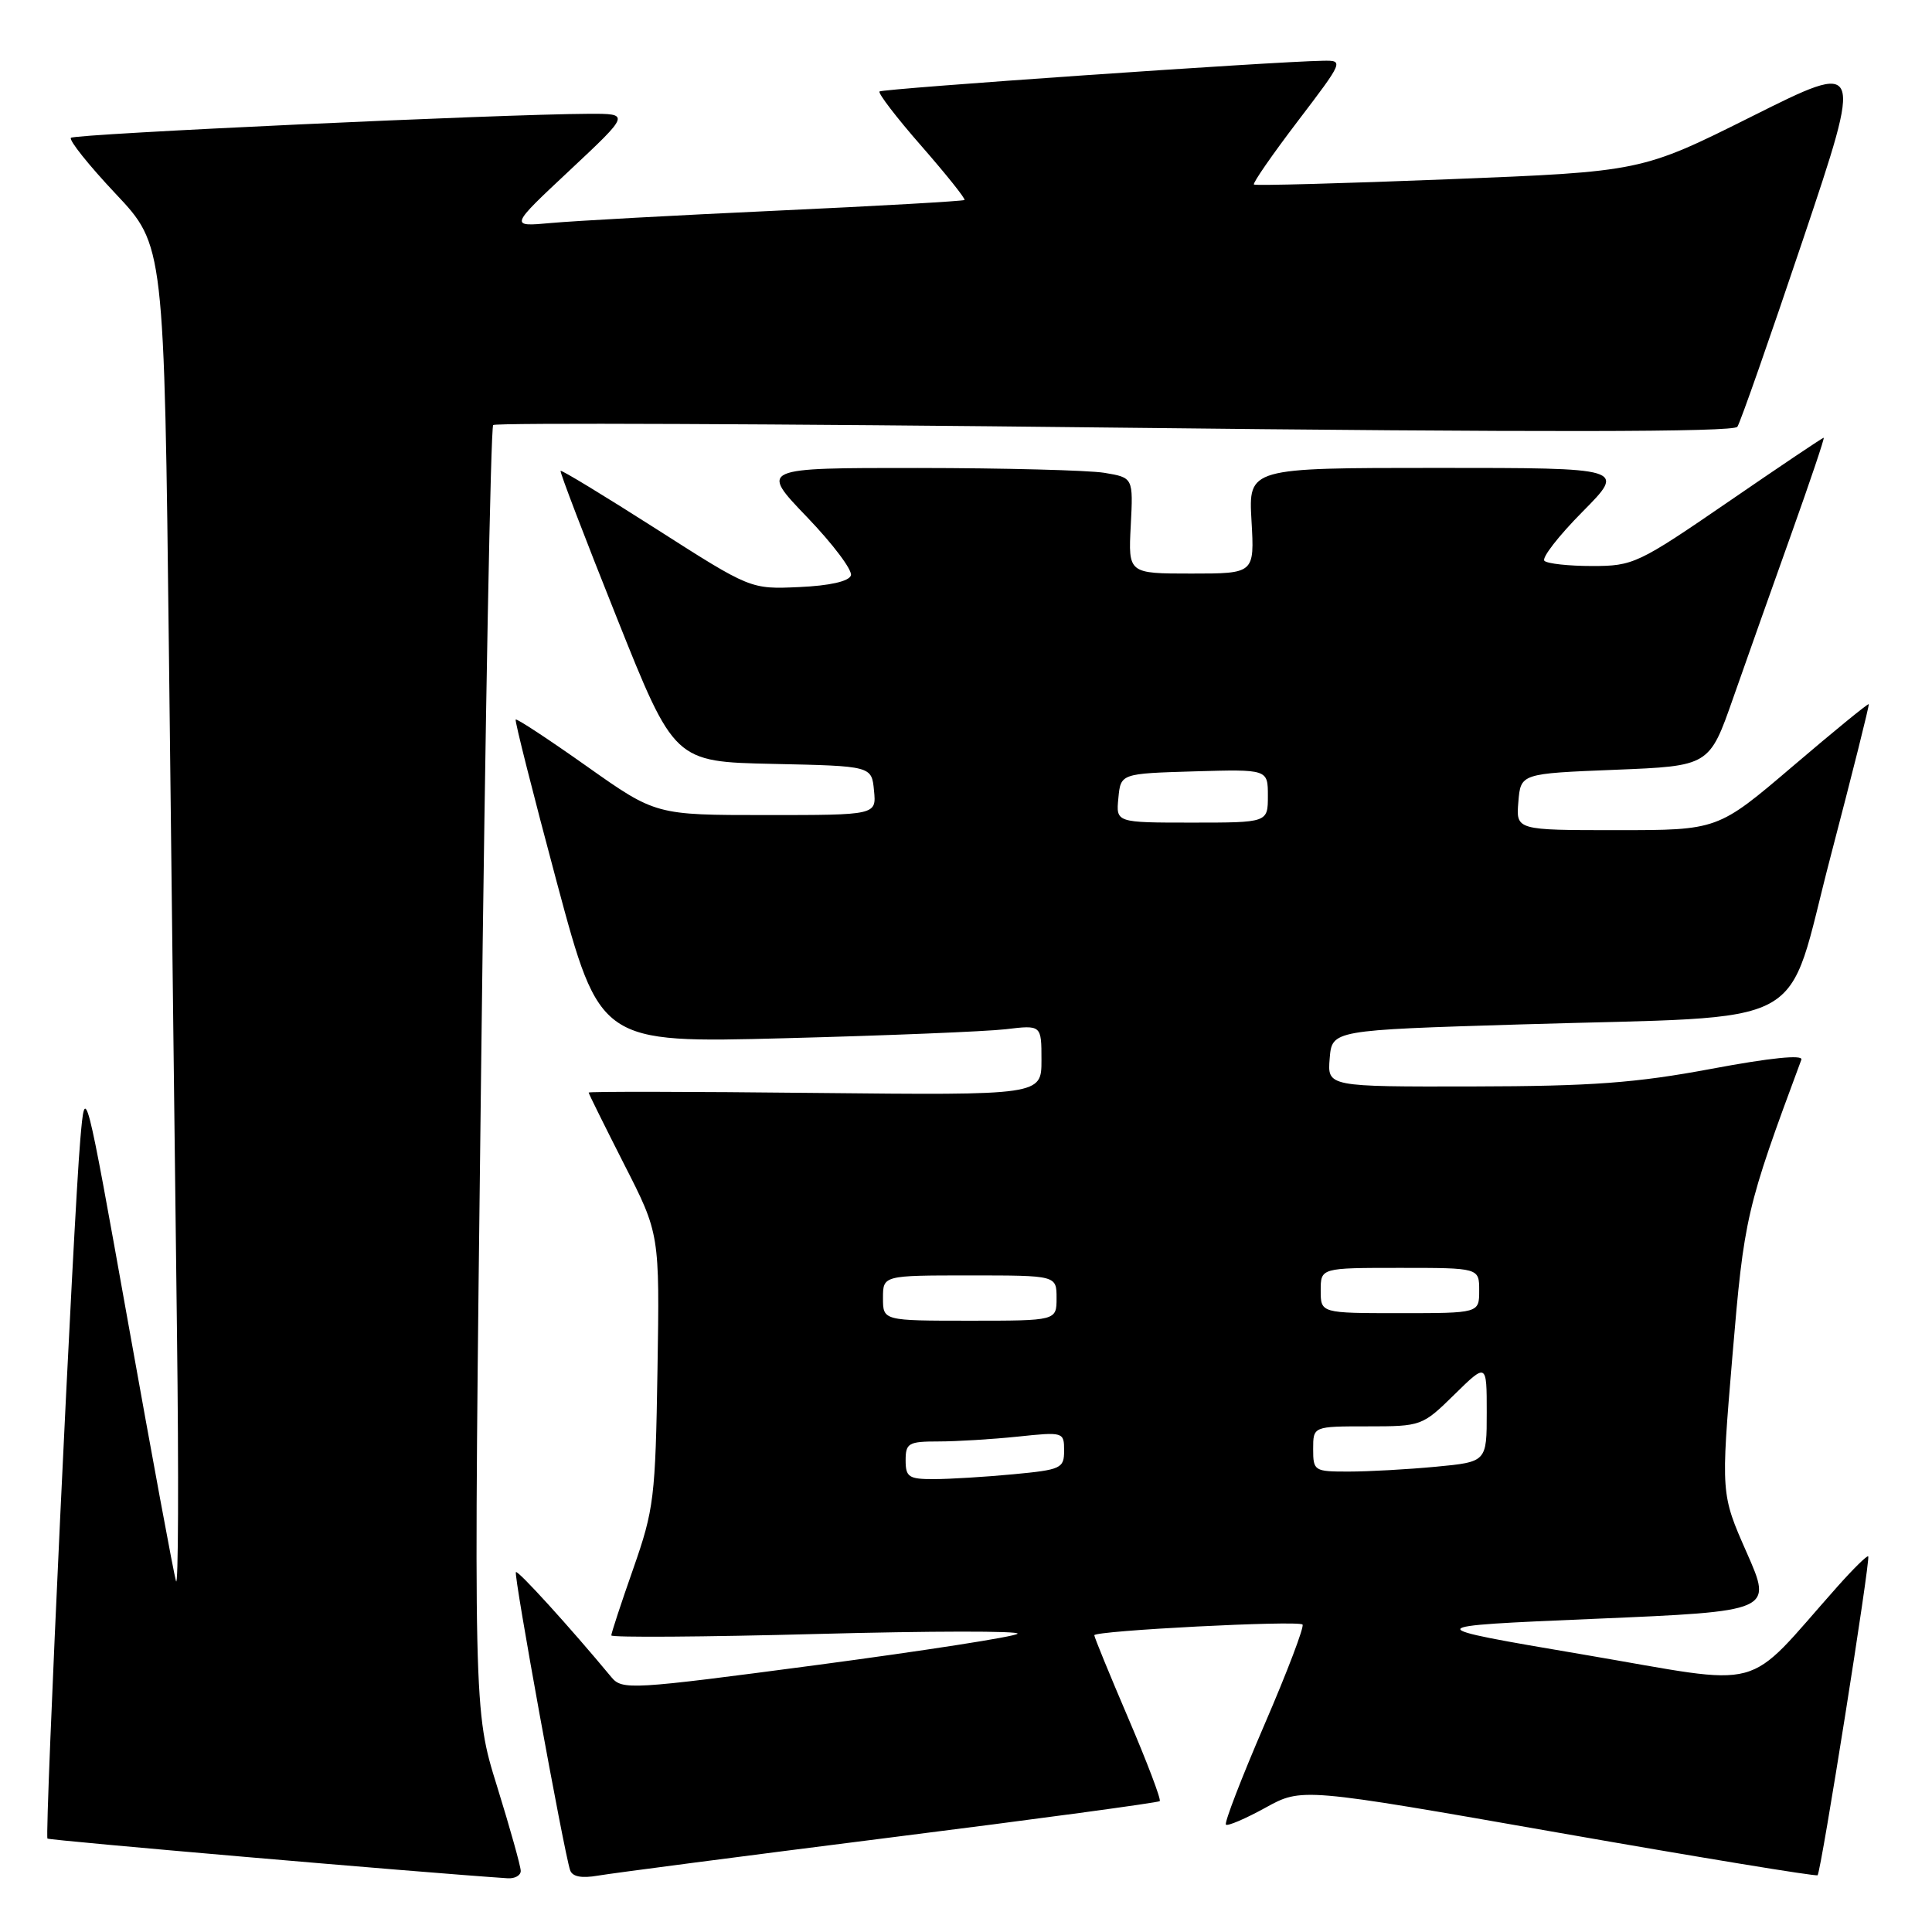<?xml version="1.0" encoding="UTF-8" standalone="no"?>
<!DOCTYPE svg PUBLIC "-//W3C//DTD SVG 1.1//EN" "http://www.w3.org/Graphics/SVG/1.1/DTD/svg11.dtd" >
<svg xmlns="http://www.w3.org/2000/svg" xmlns:xlink="http://www.w3.org/1999/xlink" version="1.1" viewBox="0 0 256 256">
 <g >
 <path fill="currentColor"
d=" M 69.00 247.91 C 69.00 247.30 67.59 242.27 65.87 236.72 C 62.73 226.64 62.73 226.64 63.75 141.77 C 64.30 95.10 65.02 56.64 65.35 56.32 C 65.67 56.00 102.74 56.15 147.72 56.66 C 203.97 57.30 229.72 57.27 230.21 56.55 C 230.60 55.99 234.50 44.84 238.89 31.79 C 246.86 8.06 246.86 8.06 232.18 15.40 C 217.50 22.74 217.50 22.74 192.00 23.75 C 177.97 24.31 166.34 24.62 166.15 24.45 C 165.96 24.28 168.57 20.51 171.95 16.07 C 178.05 8.06 178.07 8.00 175.29 8.05 C 168.62 8.16 116.92 11.75 116.54 12.12 C 116.32 12.35 118.82 15.62 122.12 19.38 C 125.41 23.15 127.97 26.35 127.80 26.50 C 127.64 26.65 116.47 27.29 103.00 27.91 C 89.53 28.53 76.03 29.27 73.00 29.55 C 67.50 30.05 67.50 30.05 75.50 22.56 C 83.50 15.06 83.50 15.06 78.00 15.08 C 66.31 15.13 9.92 17.74 9.40 18.26 C 9.10 18.56 11.76 21.89 15.31 25.66 C 21.76 32.50 21.76 32.50 22.39 87.00 C 22.73 116.98 23.21 157.25 23.45 176.50 C 23.69 195.75 23.63 210.60 23.32 209.50 C 23.00 208.40 20.17 193.10 17.02 175.50 C 11.29 143.50 11.29 143.50 10.64 151.00 C 9.73 161.44 5.89 243.22 6.29 243.62 C 6.53 243.86 55.45 248.09 67.25 248.88 C 68.21 248.95 69.00 248.51 69.00 247.91 Z  M 117.90 243.49 C 137.38 241.04 153.47 238.86 153.67 238.66 C 153.88 238.46 152.01 233.53 149.52 227.71 C 147.03 221.89 145.00 216.93 145.00 216.68 C 145.00 216.07 172.01 214.68 172.59 215.26 C 172.85 215.52 170.58 221.50 167.54 228.54 C 164.50 235.59 162.21 241.54 162.44 241.77 C 162.67 242.00 165.03 240.99 167.68 239.53 C 172.50 236.87 172.50 236.87 206.50 242.84 C 225.20 246.12 240.65 248.66 240.84 248.48 C 241.30 248.04 247.88 206.57 247.55 206.22 C 247.40 206.07 245.57 207.87 243.48 210.22 C 230.83 224.44 234.54 223.44 209.88 219.25 C 187.80 215.50 187.80 215.50 211.34 214.50 C 234.88 213.50 234.88 213.50 231.45 205.73 C 228.02 197.96 228.02 197.96 229.55 179.73 C 231.11 161.22 231.36 160.15 238.69 140.41 C 238.94 139.72 234.58 140.16 226.80 141.62 C 216.74 143.50 210.98 143.93 195.19 143.96 C 175.88 144.00 175.88 144.00 176.19 140.25 C 176.50 136.50 176.50 136.50 201.50 135.74 C 240.86 134.54 236.41 136.95 242.56 113.50 C 245.44 102.50 247.72 93.41 247.62 93.30 C 247.52 93.19 242.98 96.90 237.53 101.55 C 227.62 110.00 227.62 110.00 214.25 110.00 C 200.88 110.00 200.88 110.00 201.19 106.25 C 201.50 102.50 201.50 102.50 214.00 102.00 C 226.50 101.50 226.50 101.50 229.65 92.50 C 231.39 87.55 234.85 77.76 237.36 70.75 C 239.86 63.74 241.80 58.00 241.65 58.00 C 241.50 58.00 235.81 61.82 229.00 66.50 C 217.05 74.70 216.41 75.00 210.97 75.00 C 207.87 75.00 205.02 74.69 204.64 74.31 C 204.26 73.92 206.53 71.00 209.69 67.81 C 215.44 62.00 215.44 62.00 190.44 62.00 C 165.43 62.00 165.43 62.00 165.83 69.00 C 166.23 76.00 166.23 76.00 157.86 76.00 C 149.50 76.00 149.50 76.00 149.83 69.65 C 150.16 63.29 150.16 63.29 146.33 62.65 C 144.22 62.31 133.09 62.02 121.59 62.01 C 100.68 62.00 100.68 62.00 106.92 68.50 C 110.36 72.08 112.98 75.56 112.75 76.25 C 112.49 77.03 109.94 77.61 105.90 77.79 C 99.46 78.08 99.46 78.08 86.99 70.11 C 80.13 65.73 74.41 62.25 74.28 62.39 C 74.15 62.52 77.49 71.25 81.70 81.78 C 89.35 100.94 89.35 100.94 102.43 101.22 C 115.50 101.50 115.50 101.50 115.81 104.75 C 116.13 108.00 116.13 108.00 101.51 108.00 C 86.89 108.00 86.89 108.00 77.74 101.53 C 72.72 97.98 68.48 95.19 68.33 95.34 C 68.18 95.48 70.64 105.19 73.78 116.91 C 79.50 138.21 79.50 138.21 104.00 137.57 C 117.47 137.22 130.64 136.68 133.25 136.38 C 138.00 135.81 138.00 135.81 138.00 140.47 C 138.00 145.13 138.00 145.13 108.00 144.82 C 91.50 144.64 78.00 144.62 78.00 144.77 C 78.00 144.92 80.12 149.19 82.70 154.27 C 87.41 163.50 87.41 163.50 87.12 181.50 C 86.85 198.43 86.66 200.00 83.92 207.83 C 82.31 212.41 81.00 216.40 81.00 216.70 C 81.00 216.99 93.26 216.91 108.25 216.51 C 123.24 216.11 135.20 216.09 134.83 216.48 C 134.45 216.87 122.53 218.72 108.33 220.61 C 83.50 223.90 82.44 223.96 81.00 222.22 C 75.57 215.67 68.63 208.03 68.36 208.31 C 68.03 208.63 74.70 245.26 75.54 247.80 C 75.83 248.67 77.04 248.91 79.24 248.53 C 81.03 248.22 98.43 245.95 117.90 243.49 Z  M 120.00 193.50 C 120.00 191.22 120.38 191.00 124.35 191.00 C 126.75 191.00 131.47 190.71 134.85 190.36 C 140.91 189.72 141.00 189.75 141.00 192.21 C 141.00 194.57 140.61 194.75 134.25 195.35 C 130.54 195.70 125.81 195.99 123.75 195.99 C 120.41 196.00 120.00 195.72 120.00 193.50 Z  M 174.00 192.00 C 174.00 189.00 174.00 189.00 181.21 189.00 C 188.34 189.00 188.47 188.95 192.71 184.79 C 197.00 180.58 197.00 180.58 197.00 187.15 C 197.00 193.71 197.00 193.71 190.25 194.35 C 186.54 194.70 181.36 194.99 178.75 194.99 C 174.14 195.00 174.00 194.91 174.00 192.00 Z  M 117.00 172.00 C 117.00 169.00 117.00 169.00 128.50 169.00 C 140.00 169.00 140.00 169.00 140.00 172.00 C 140.00 175.00 140.00 175.00 128.50 175.00 C 117.00 175.00 117.00 175.00 117.00 172.00 Z  M 175.00 171.00 C 175.00 168.00 175.00 168.00 185.50 168.00 C 196.00 168.00 196.00 168.00 196.00 171.00 C 196.00 174.00 196.00 174.00 185.50 174.00 C 175.00 174.00 175.00 174.00 175.00 171.00 Z  M 148.19 105.75 C 148.50 102.50 148.50 102.50 158.25 102.21 C 168.00 101.93 168.00 101.93 168.00 105.46 C 168.00 109.00 168.00 109.00 157.94 109.00 C 147.87 109.00 147.87 109.00 148.19 105.75 Z "/>
</g>
</svg>